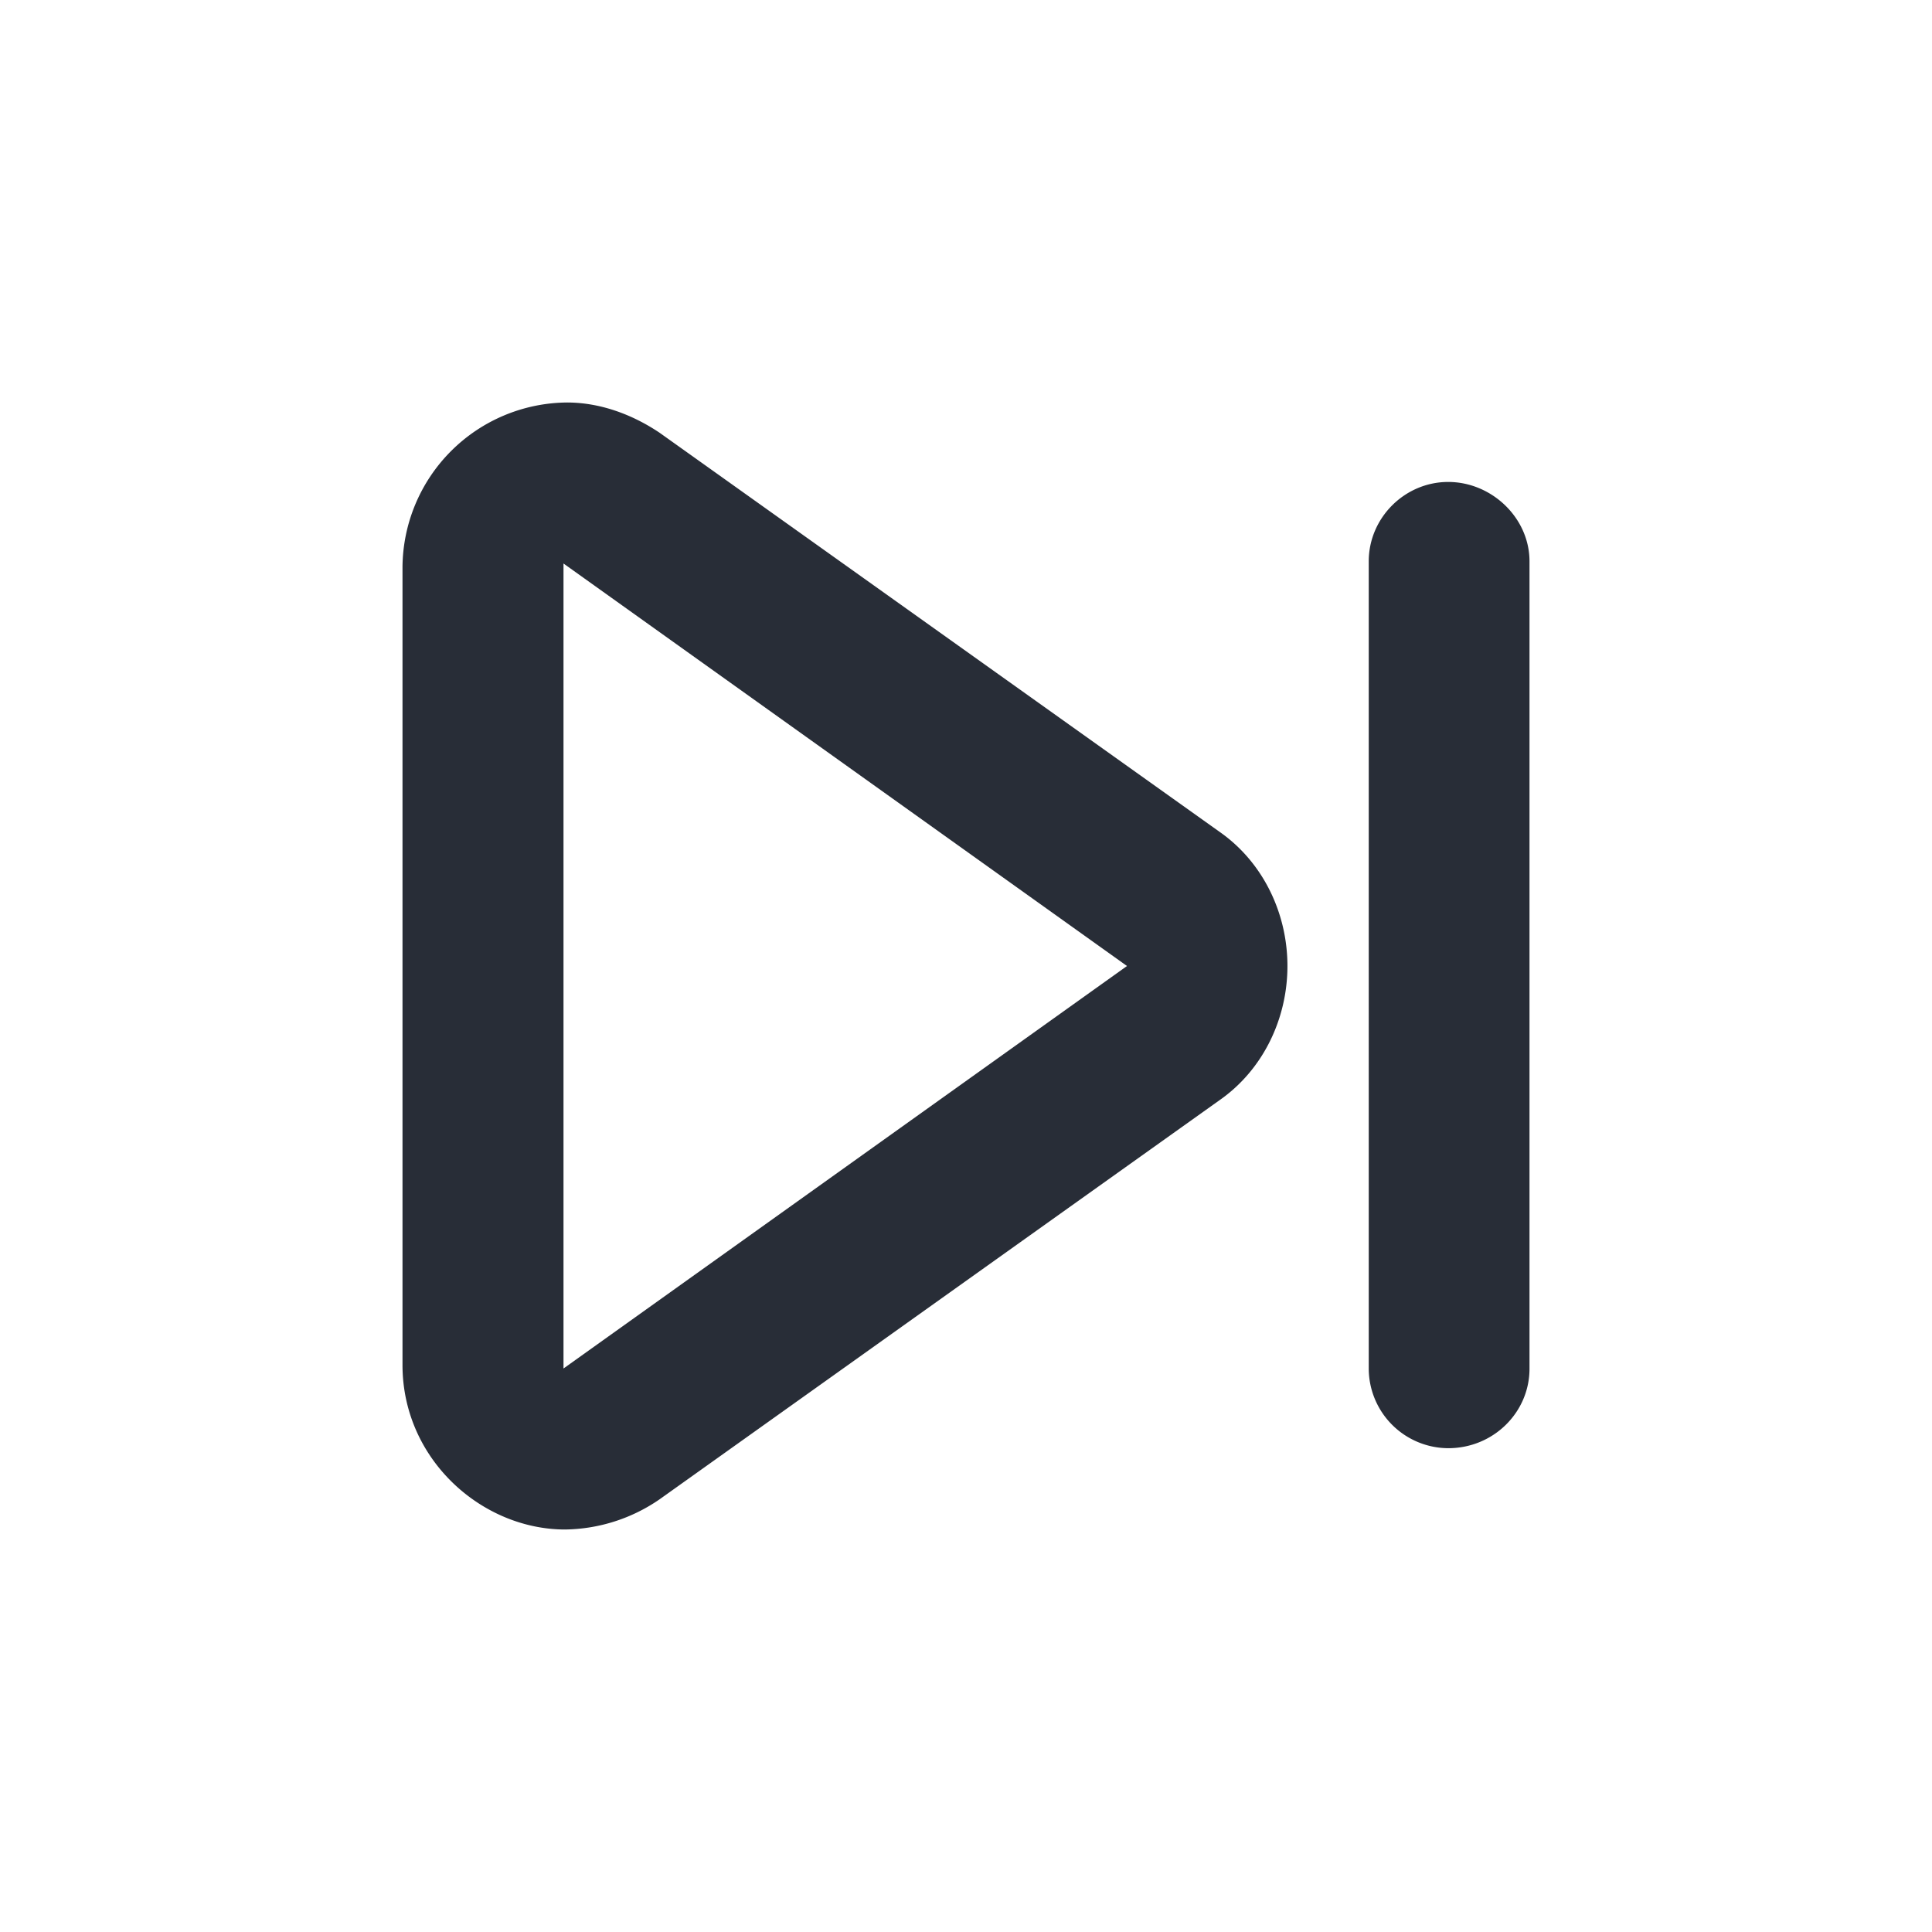 <svg width="24" height="24" xmlns="http://www.w3.org/2000/svg"><path d="M7.044 5c.399 0 .798.14 1.15.376l6.954 4.956c.54.376.845 1.01.845 1.668 0 .658-.305 1.292-.845 1.668l-6.953 4.956A2.113 2.113 0 017.02 19C5.987 19 5 18.13 5 16.956V7.044A2.06 2.06 0 017.044 5zM7 7v10l7-5-7-5zm10.003 10.003V6.973c0-.54.447-.986.987-.986s1.01.446 1.01.986v10.03c0 .54-.446.987-1.01.987a.992.992 0 01-.987-.987z" fill="#282D37" fill-rule="evenodd"/></svg>